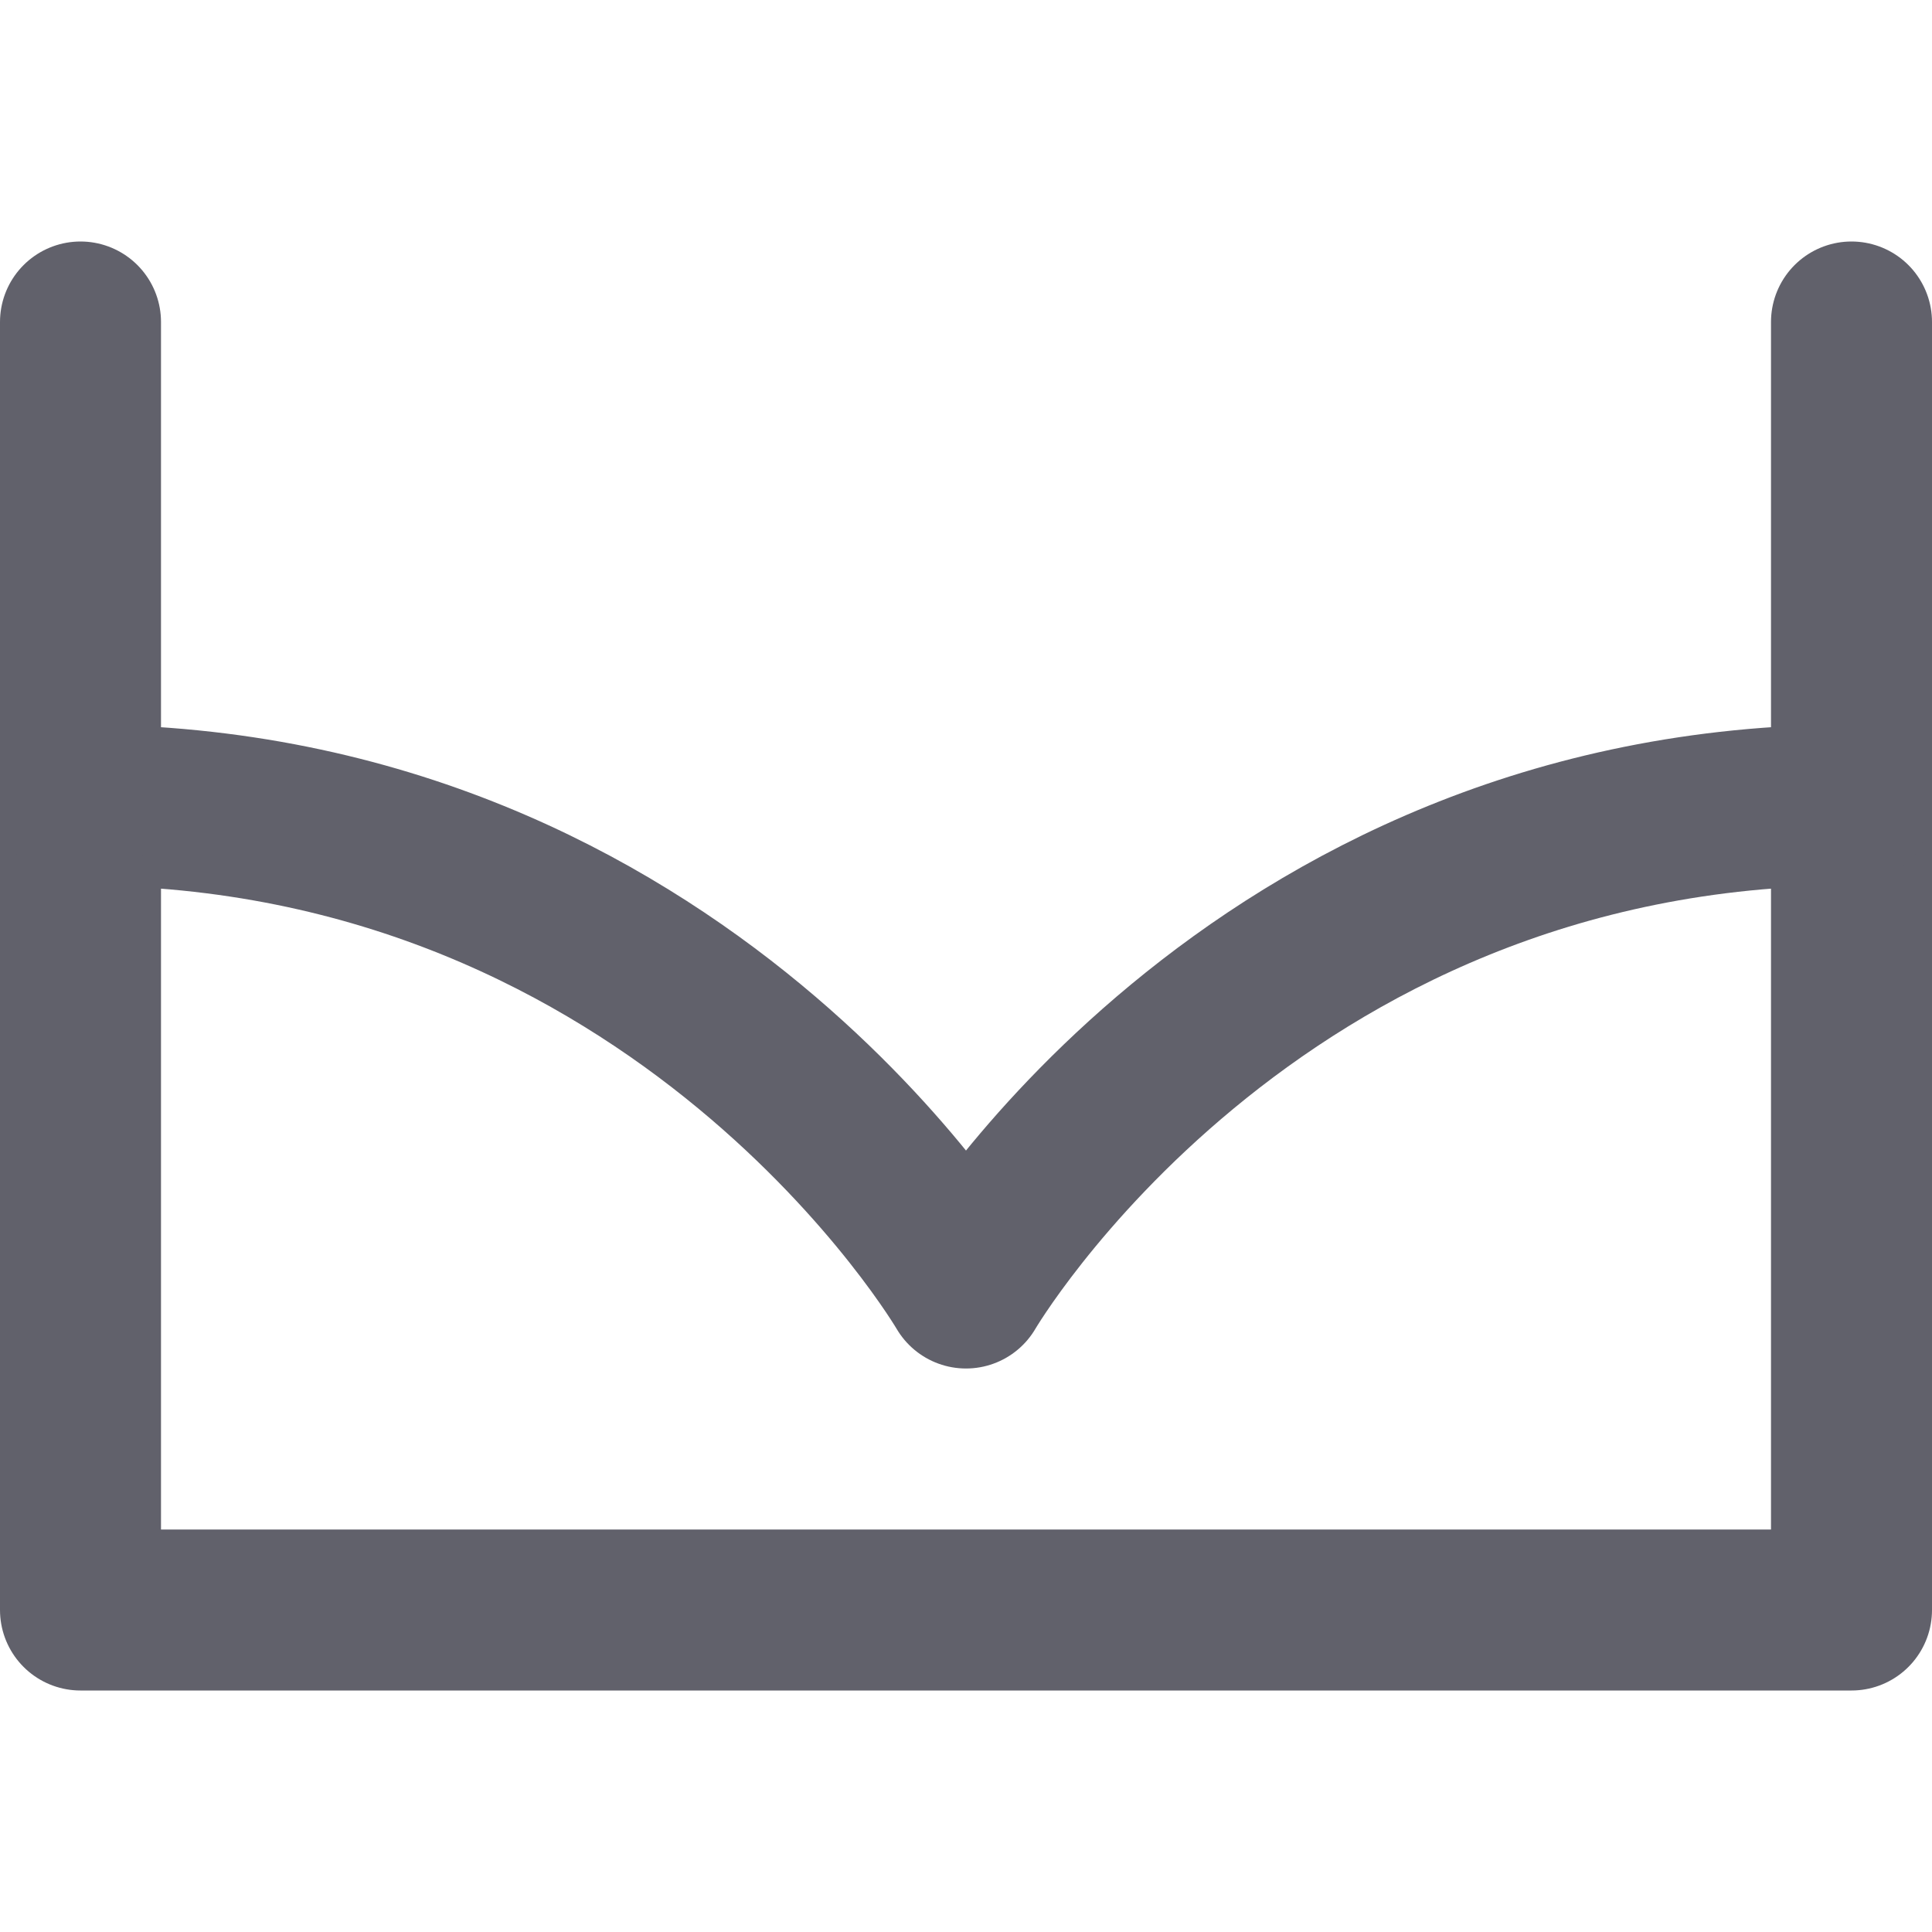 <svg xmlns="http://www.w3.org/2000/svg" height="24" width="24" viewBox="0 0 24 24"><title>bra</title><g stroke-linecap="round" fill="#61616b" stroke-linejoin="round" class="nc-icon-wrapper"><path fill="none" stroke="#61616b" stroke-width="2" d="M12,16c0,0-3.5-6-11-6 c0,2.4,0,10,0,10h11h11c0,0,0-7.6,0-10C15.5,10,12,16,12,16z"></path> <line fill="none" stroke="#61616b" stroke-width="2" x1="1" y1="10" x2="1" y2="4"></line> <line fill="none" stroke="#61616b" stroke-width="2" x1="23" y1="10" x2="23" y2="4"></line></g></svg>